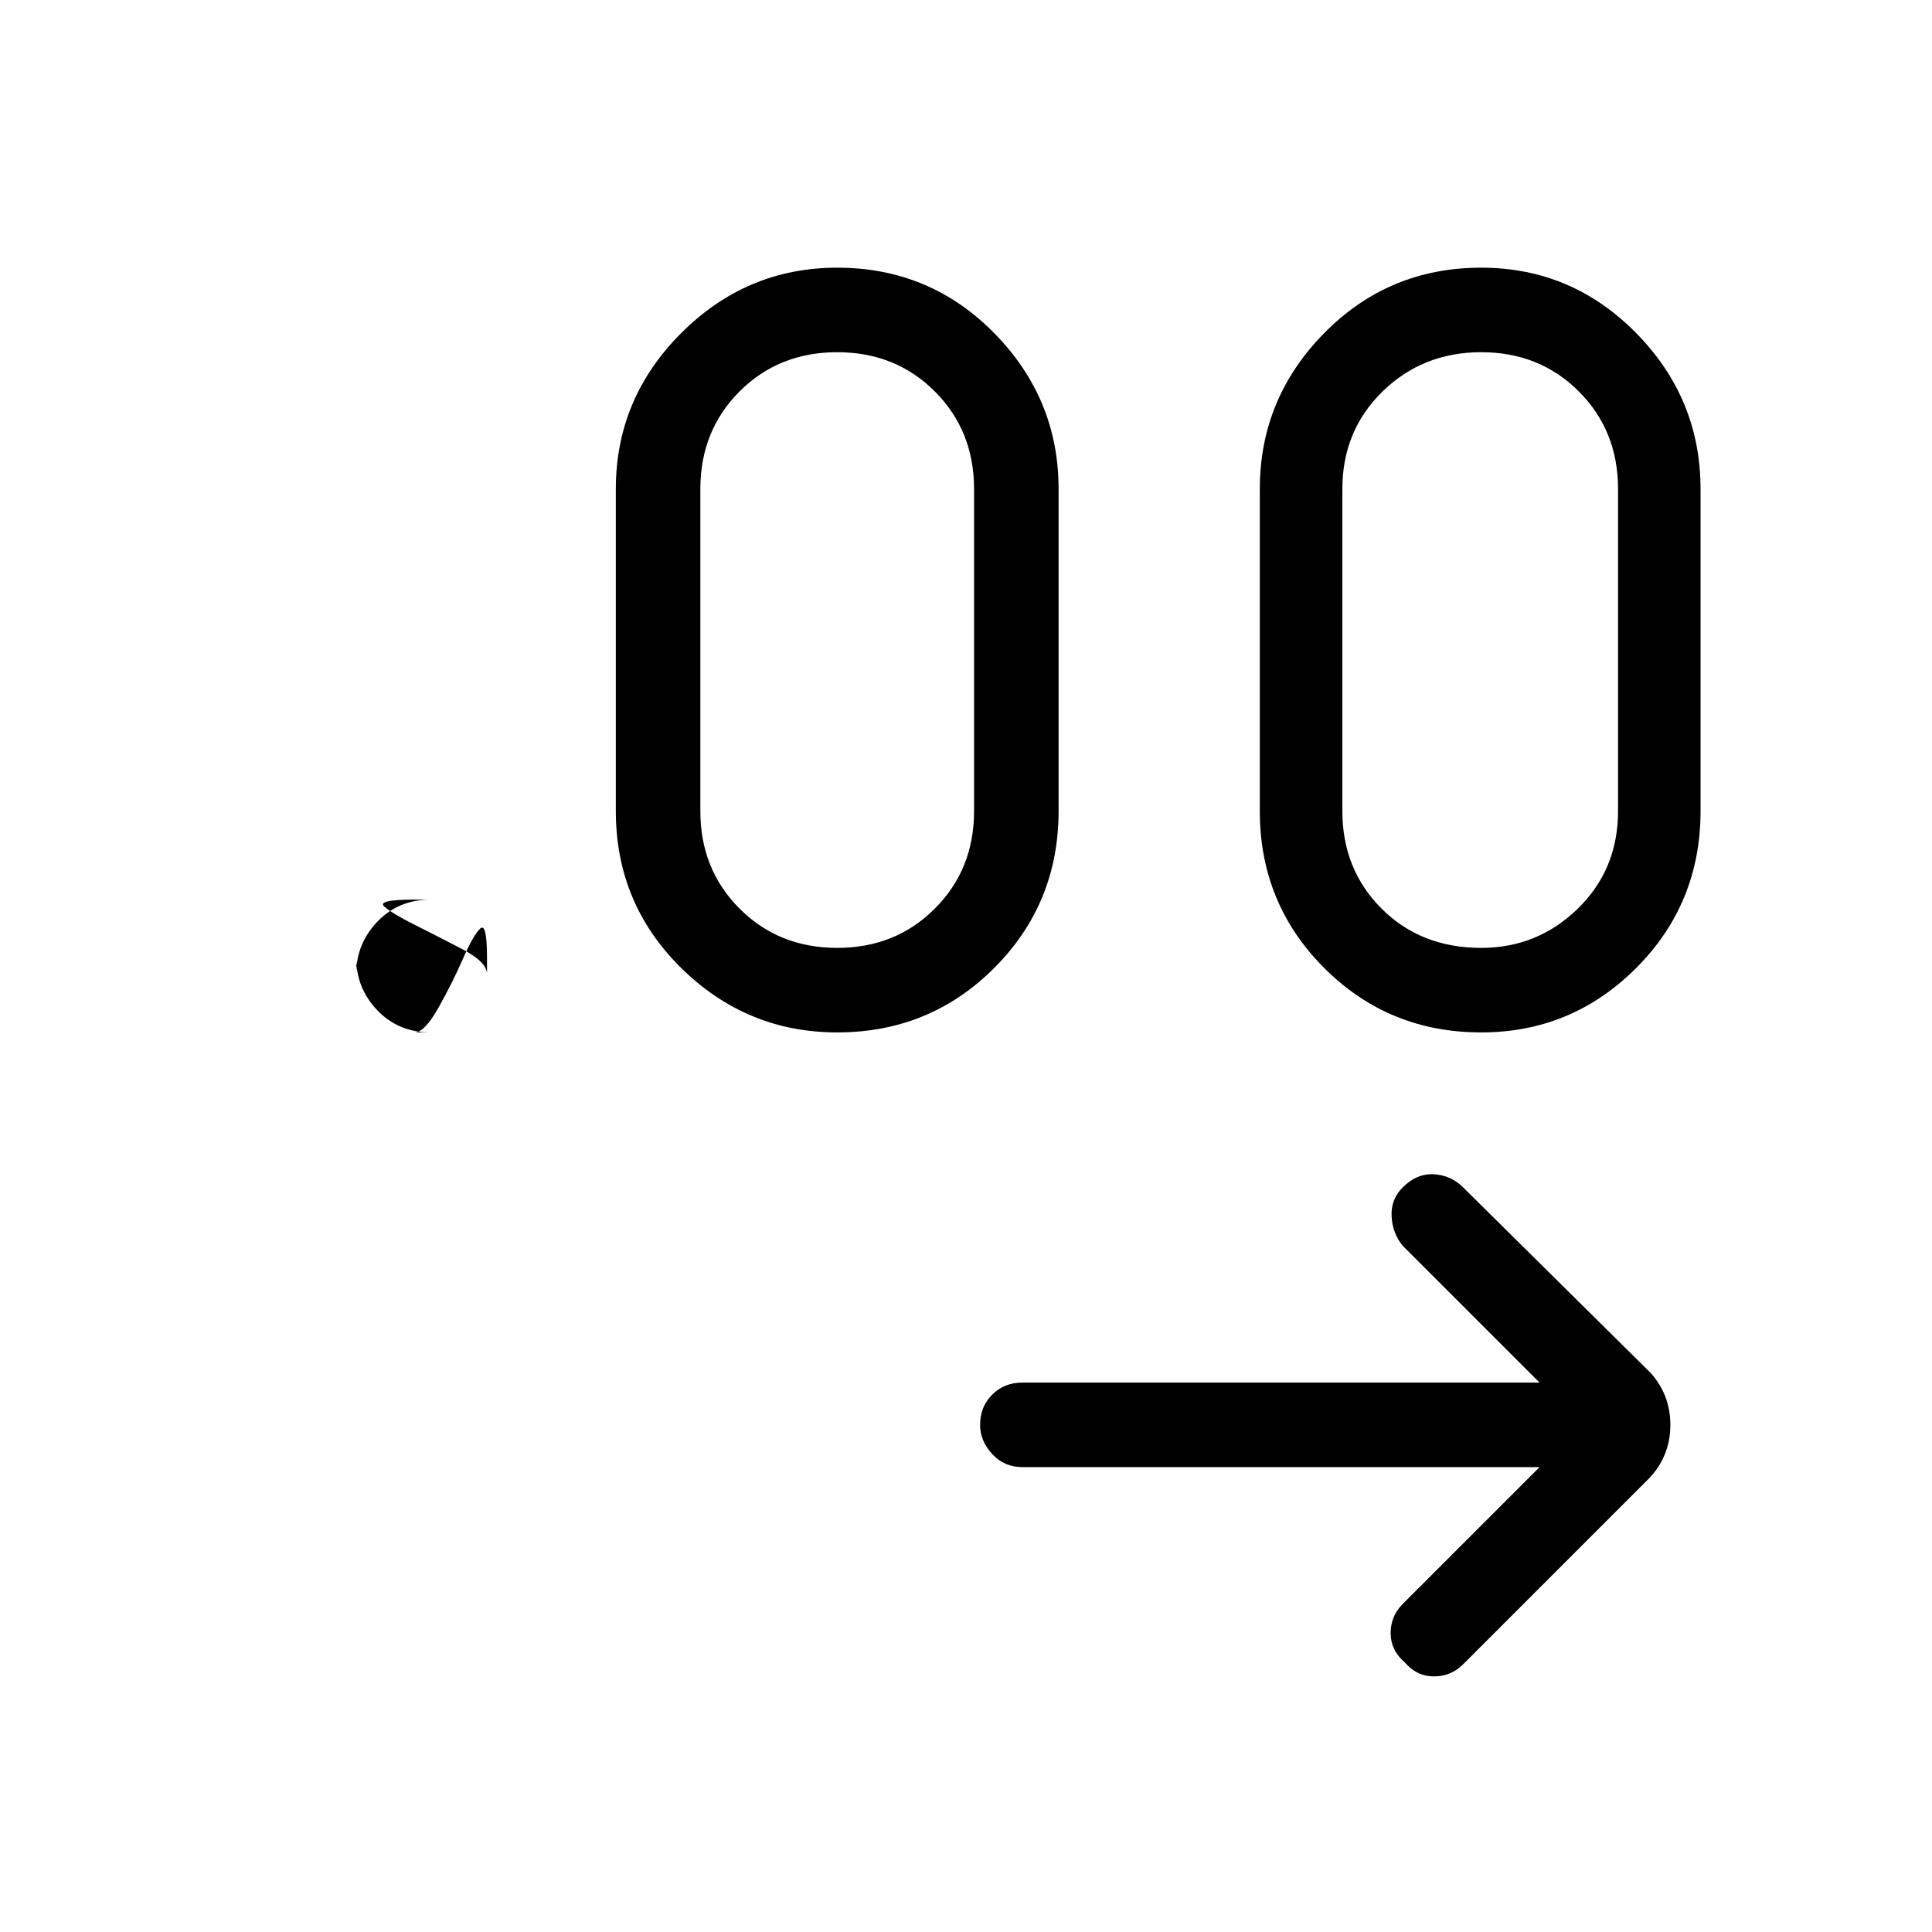 <svg xmlns="http://www.w3.org/2000/svg" height="40" width="40"><path d="M31.875 30.375H21.167q-.375 0-.625-.271t-.25-.604q0-.375.25-.625t.625-.25h10.708l-2.833-2.833q-.209-.25-.23-.604-.02-.355.23-.605.291-.291.646-.271.354.021.604.271l3.875 3.834q.416.458.416 1.083t-.416 1.083l-3.875 3.875q-.25.25-.604.25-.355 0-.605-.291-.291-.25-.291-.605 0-.354.25-.604Zm-23.292-9h.334q-.667 0-1.105-.458-.437-.459-.437-1.084v.334q0-.625.437-1.084.438-.458 1.105-.458h-.334q-.791 0-.625.146.167.146.625.375.459.229.979.5.521.271.521.521v-.334q0-.75-.145-.604-.146.146-.355.625-.208.479-.5 1-.291.521-.5.521Zm8.75 0q-1.875 0-3.229-1.333-1.354-1.334-1.354-3.25v-6.667q0-1.875 1.354-3.229t3.229-1.354q1.917 0 3.25 1.354 1.334 1.354 1.334 3.229v6.667q0 1.916-1.334 3.25-1.333 1.333-3.25 1.333Zm13.334 0q-1.917 0-3.25-1.333-1.334-1.334-1.334-3.25v-6.667q0-1.875 1.334-3.229 1.333-1.354 3.25-1.354 1.875 0 3.208 1.354 1.333 1.354 1.333 3.229v6.667q0 1.916-1.333 3.25-1.333 1.333-3.208 1.333Zm-13.334-1.75q1.209 0 2.021-.813.813-.812.813-2.02v-6.667q0-1.208-.813-2.021-.812-.812-2.021-.812-1.208 0-2.021.812-.812.813-.812 2.021v6.667q0 1.208.812 2.02.813.813 2.021.813Zm13.334 0q1.166 0 2-.813.833-.812.833-2.02v-6.667q0-1.208-.812-2.021-.813-.812-2.021-.812-1.209 0-2.042.812-.833.813-.833 2.021v6.667q0 1.208.812 2.02.813.813 2.063.813Z"/></svg>